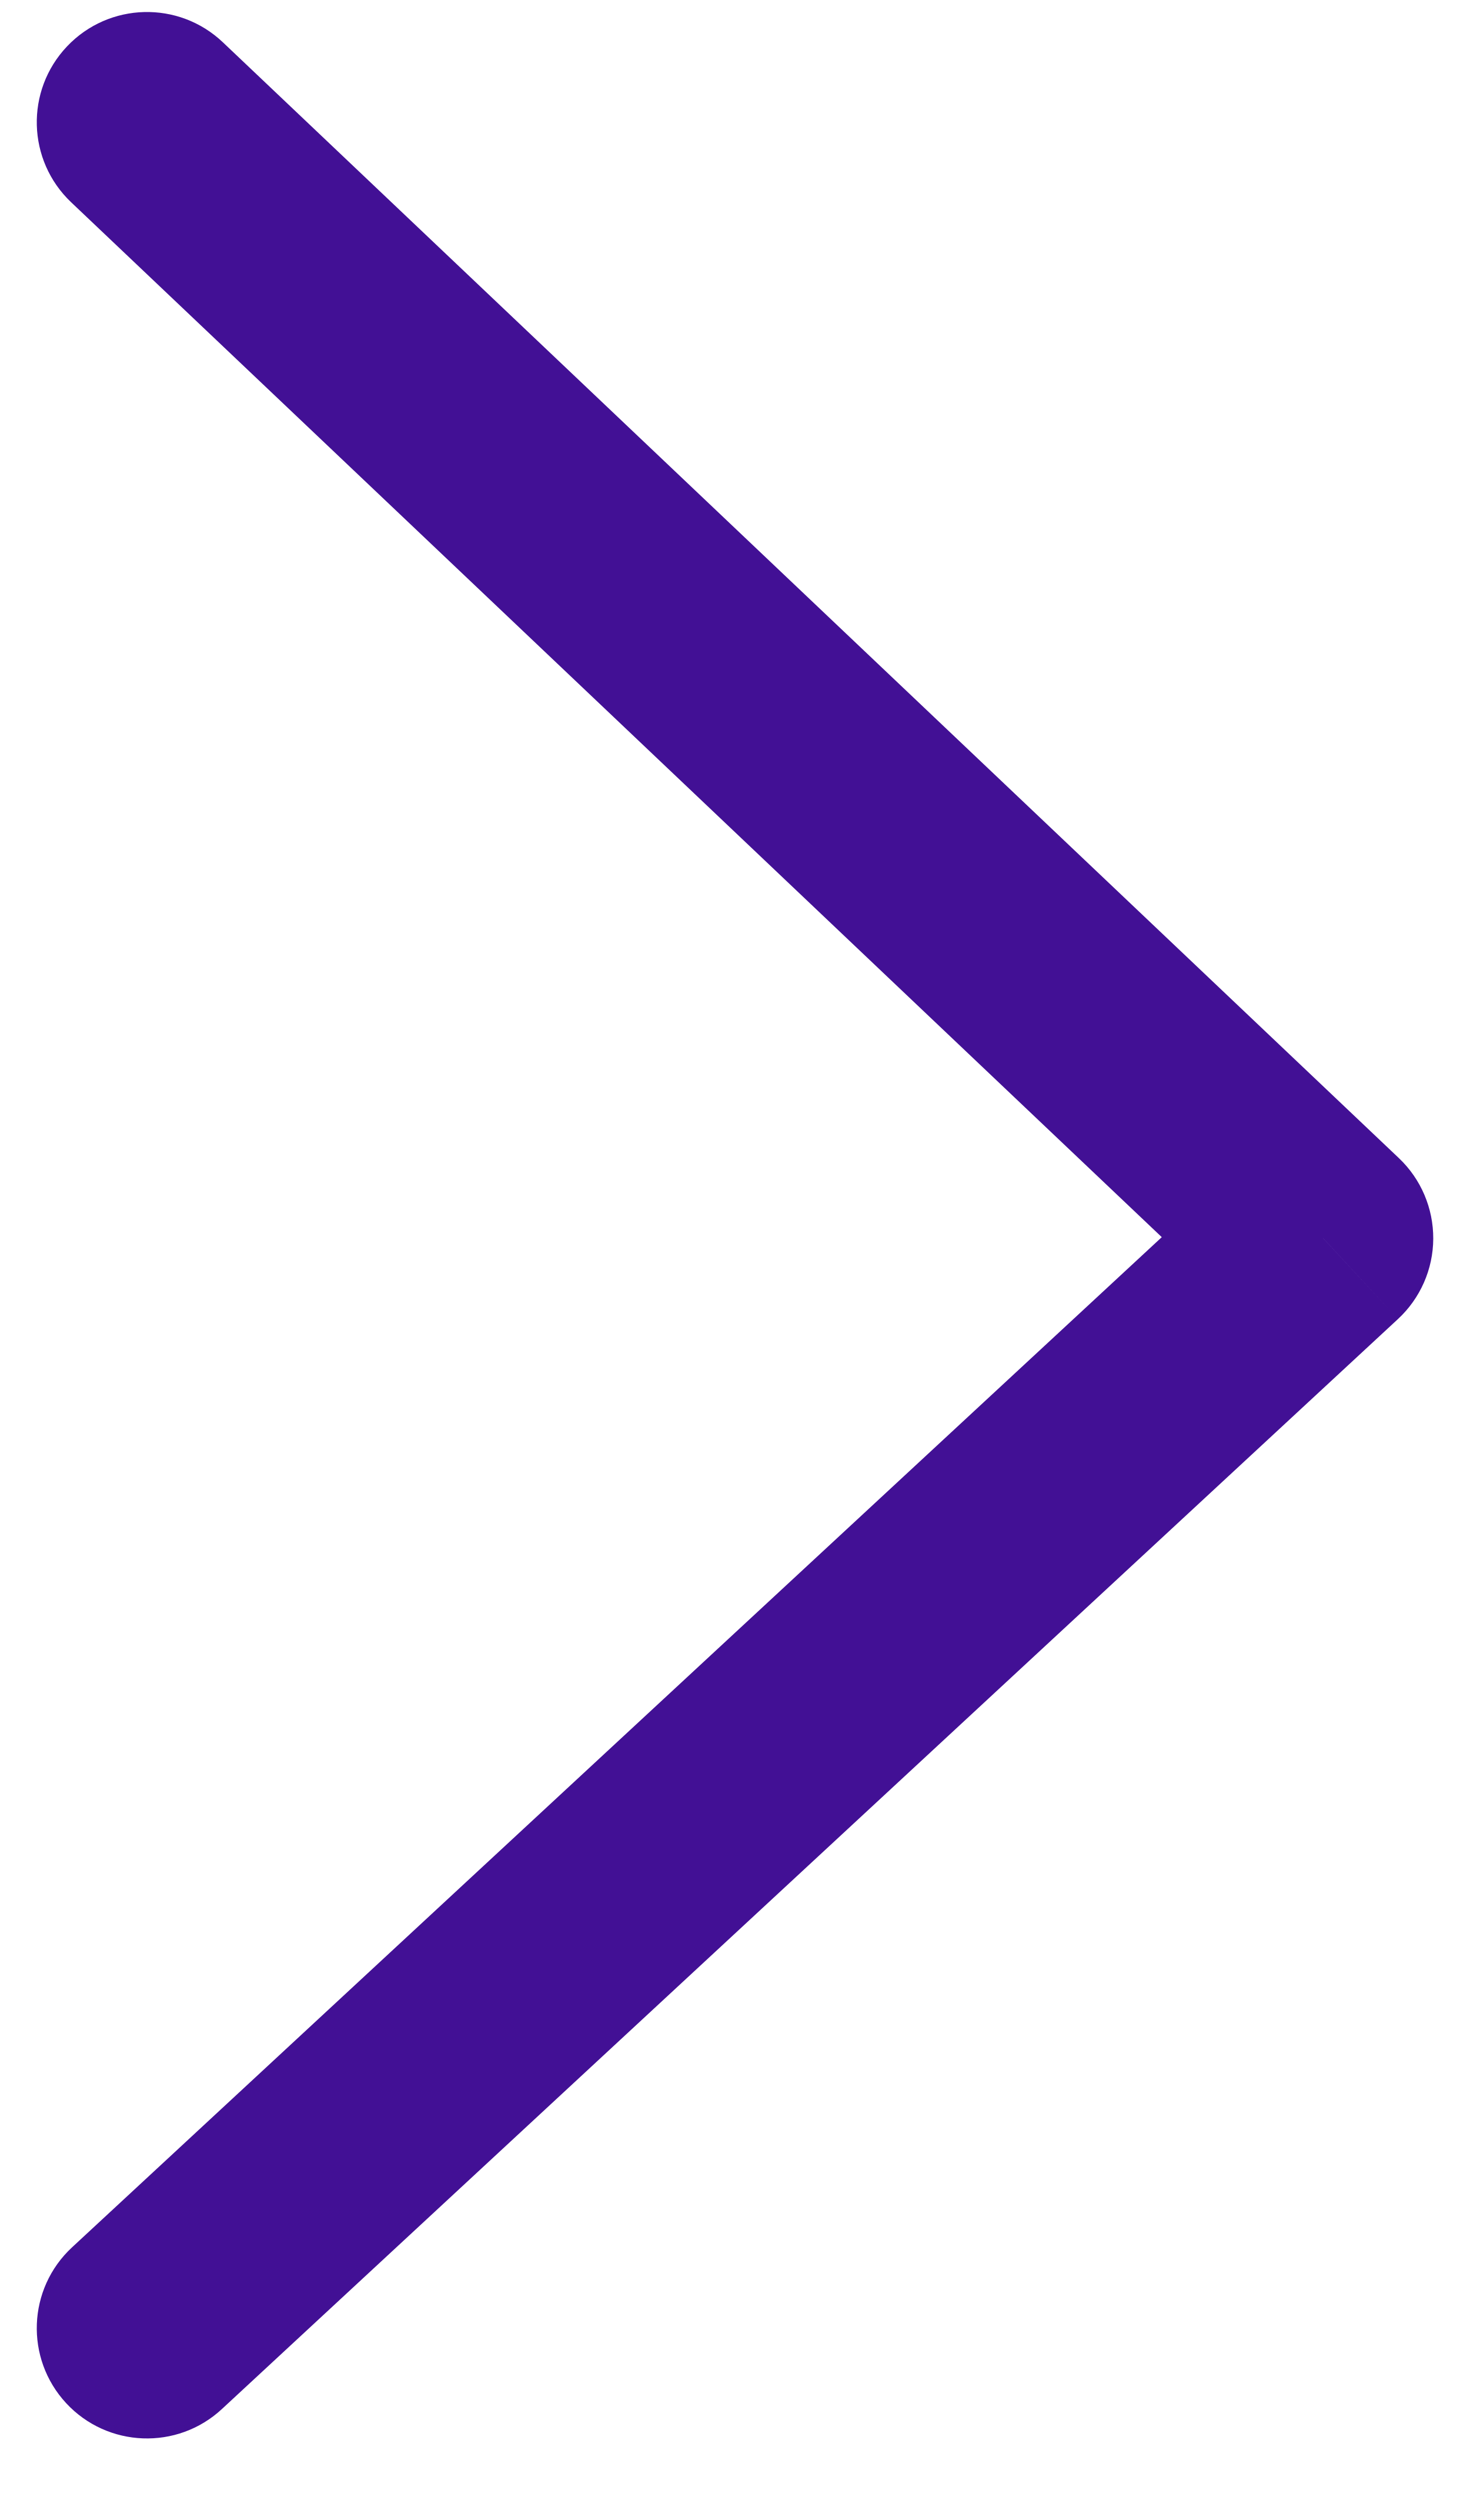 <svg width="20" height="34" viewBox="0 0 20 34" fill="none" xmlns="http://www.w3.org/2000/svg">
<path d="M0.968 2.751C0.367 2.181 0.342 1.232 0.912 0.631C1.482 0.03 2.431 0.005 3.032 0.575L0.968 2.751ZM18 16.838L19.032 15.75C19.333 16.035 19.502 16.432 19.5 16.847C19.498 17.262 19.324 17.657 19.02 17.939L18 16.838ZM3.019 32.763C2.412 33.326 1.463 33.29 0.9 32.683C0.337 32.075 0.373 31.126 0.981 30.563L3.019 32.763ZM3.032 0.575L19.032 15.75L16.968 17.927L0.968 2.751L3.032 0.575ZM19.02 17.939L3.019 32.763L0.981 30.563L16.98 15.738L19.02 17.939Z" fill="#421095"/>
</svg>
